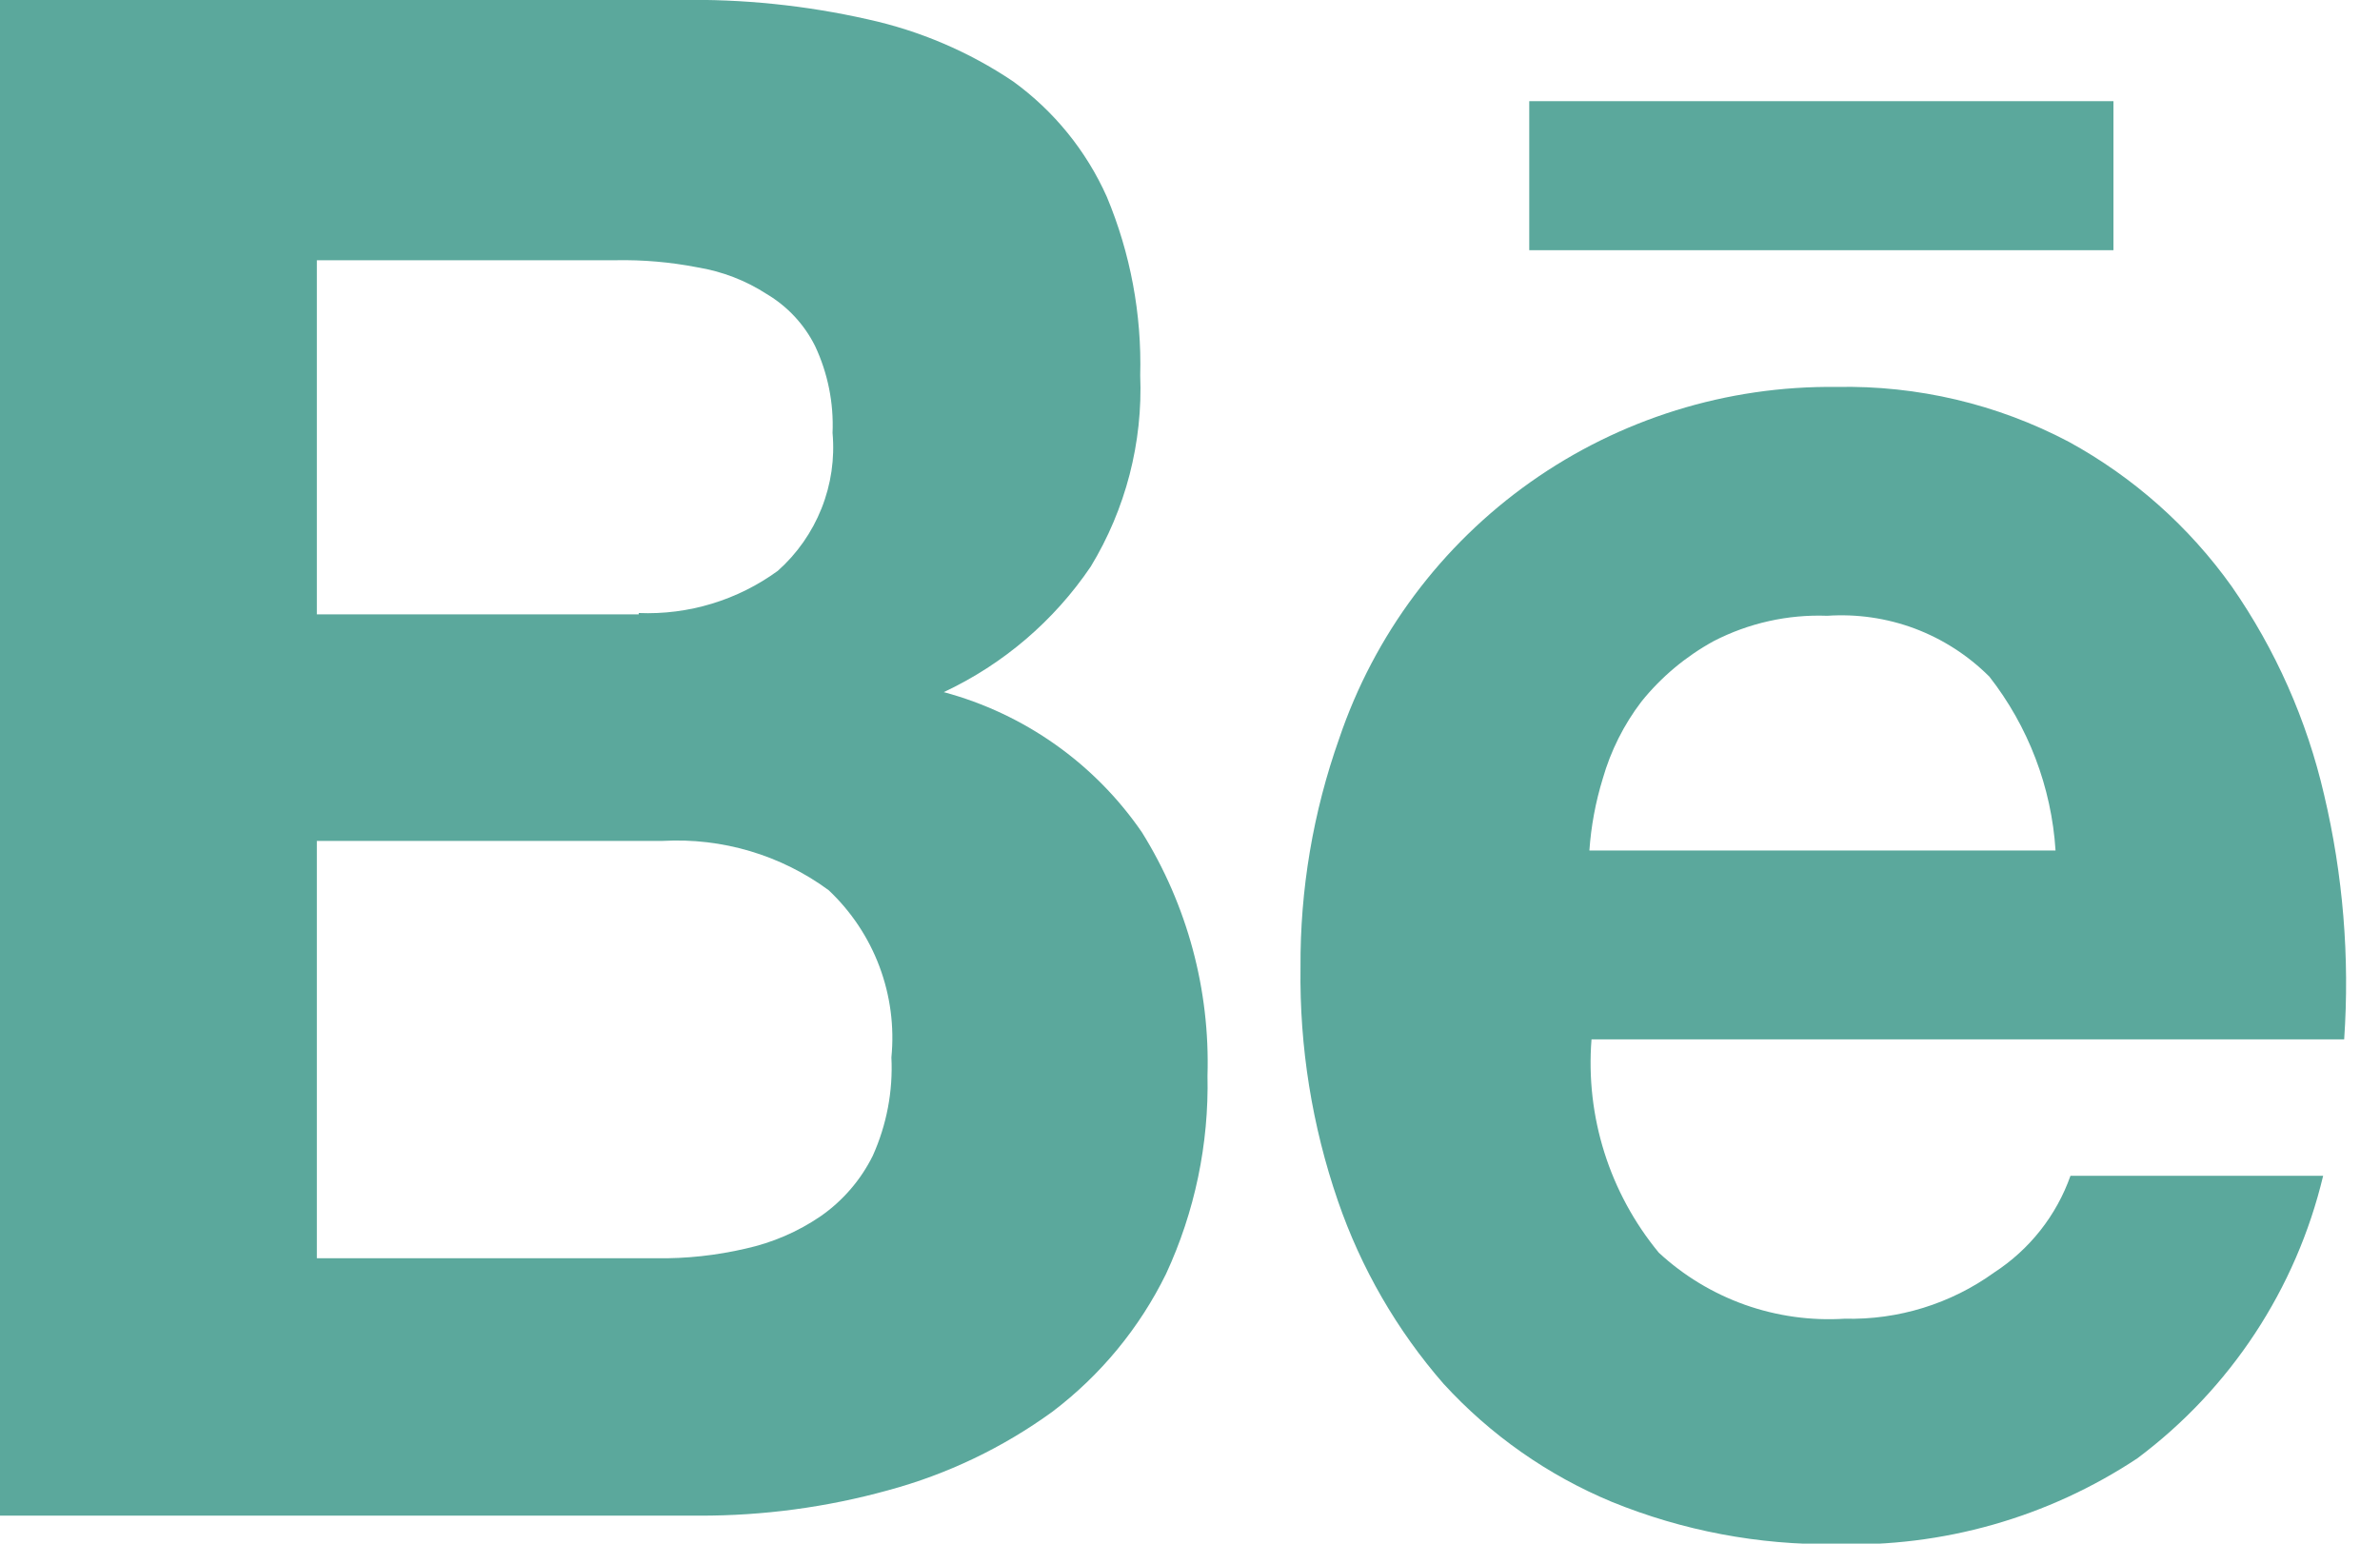 <svg width="37" height="24" viewBox="0 0 37 24" fill="none" xmlns="http://www.w3.org/2000/svg">
<g id="Symbol.svg" clip-path="url(#clip0_515_12758)">
<g id="Group">
<path id="Vector" d="M10.557 1.03326e-05C11.543 -0.018 12.527 0.083 13.488 0.3C14.297 0.477 15.066 0.805 15.752 1.267C16.386 1.727 16.888 2.345 17.207 3.06C17.574 3.939 17.751 4.884 17.726 5.836C17.768 6.881 17.5 7.915 16.957 8.809C16.386 9.653 15.596 10.328 14.672 10.761C15.926 11.098 17.019 11.871 17.753 12.941C18.458 14.074 18.812 15.389 18.772 16.723C18.795 17.786 18.575 18.84 18.128 19.805C17.715 20.647 17.11 21.381 16.362 21.948C15.591 22.508 14.724 22.923 13.804 23.171C12.85 23.435 11.863 23.567 10.873 23.565H0V1.03326e-05H10.557ZM9.93 9.531C10.704 9.563 11.466 9.331 12.092 8.875C12.391 8.609 12.624 8.276 12.772 7.904C12.92 7.532 12.979 7.131 12.943 6.732C12.963 6.267 12.87 5.803 12.672 5.381C12.505 5.045 12.243 4.764 11.92 4.572C11.593 4.36 11.225 4.219 10.84 4.156C10.422 4.075 9.997 4.038 9.572 4.046H4.926V9.552H9.93V9.531ZM10.201 19.563C10.669 19.57 11.136 19.519 11.592 19.413C12.009 19.321 12.404 19.151 12.757 18.91C13.102 18.67 13.381 18.347 13.568 17.97C13.784 17.49 13.884 16.966 13.858 16.44C13.905 15.961 13.841 15.478 13.672 15.027C13.503 14.576 13.232 14.17 12.882 13.84C12.138 13.293 11.227 13.023 10.304 13.074H4.926V19.563H10.201Z" fill="#5BA89C"/>
<path id="Vector_2" d="M25.788 19.476C26.174 19.834 26.63 20.109 27.126 20.286C27.623 20.462 28.15 20.536 28.676 20.503C29.51 20.524 30.328 20.271 31.004 19.783C31.553 19.426 31.97 18.898 32.188 18.281H36.116C35.697 20.038 34.675 21.592 33.227 22.674C31.838 23.594 30.197 24.06 28.53 24.008C27.341 24.023 26.161 23.8 25.059 23.351C24.063 22.937 23.17 22.31 22.442 21.515C21.716 20.682 21.159 19.717 20.8 18.673C20.398 17.506 20.201 16.278 20.218 15.044C20.21 13.831 20.414 12.625 20.82 11.481C21.364 9.872 22.406 8.476 23.795 7.494C25.184 6.513 26.849 5.995 28.551 6.016C29.808 5.99 31.051 6.283 32.162 6.869C33.167 7.419 34.034 8.189 34.697 9.121C35.376 10.099 35.863 11.197 36.131 12.357C36.425 13.601 36.531 14.884 36.443 16.16H24.742C24.647 17.359 25.022 18.547 25.788 19.476ZM30.921 10.514C30.593 10.188 30.2 9.935 29.766 9.772C29.332 9.61 28.869 9.543 28.407 9.574C27.794 9.551 27.186 9.687 26.641 9.968C26.209 10.205 25.827 10.524 25.518 10.908C25.244 11.267 25.04 11.675 24.916 12.109C24.805 12.471 24.735 12.845 24.709 13.223H31.956C31.893 12.238 31.533 11.294 30.924 10.516L30.921 10.514Z" fill="#5BA89C"/>
<path id="Vector_3" d="M32.856 1.573H23.774V3.89H32.856V1.573Z" fill="#5BA89C"/>
</g>
</g>
<defs>
<clipPath id="clip0_515_12758">
<rect width="36.48" height="24" fill="white"/>
</clipPath>
</defs>
</svg>
